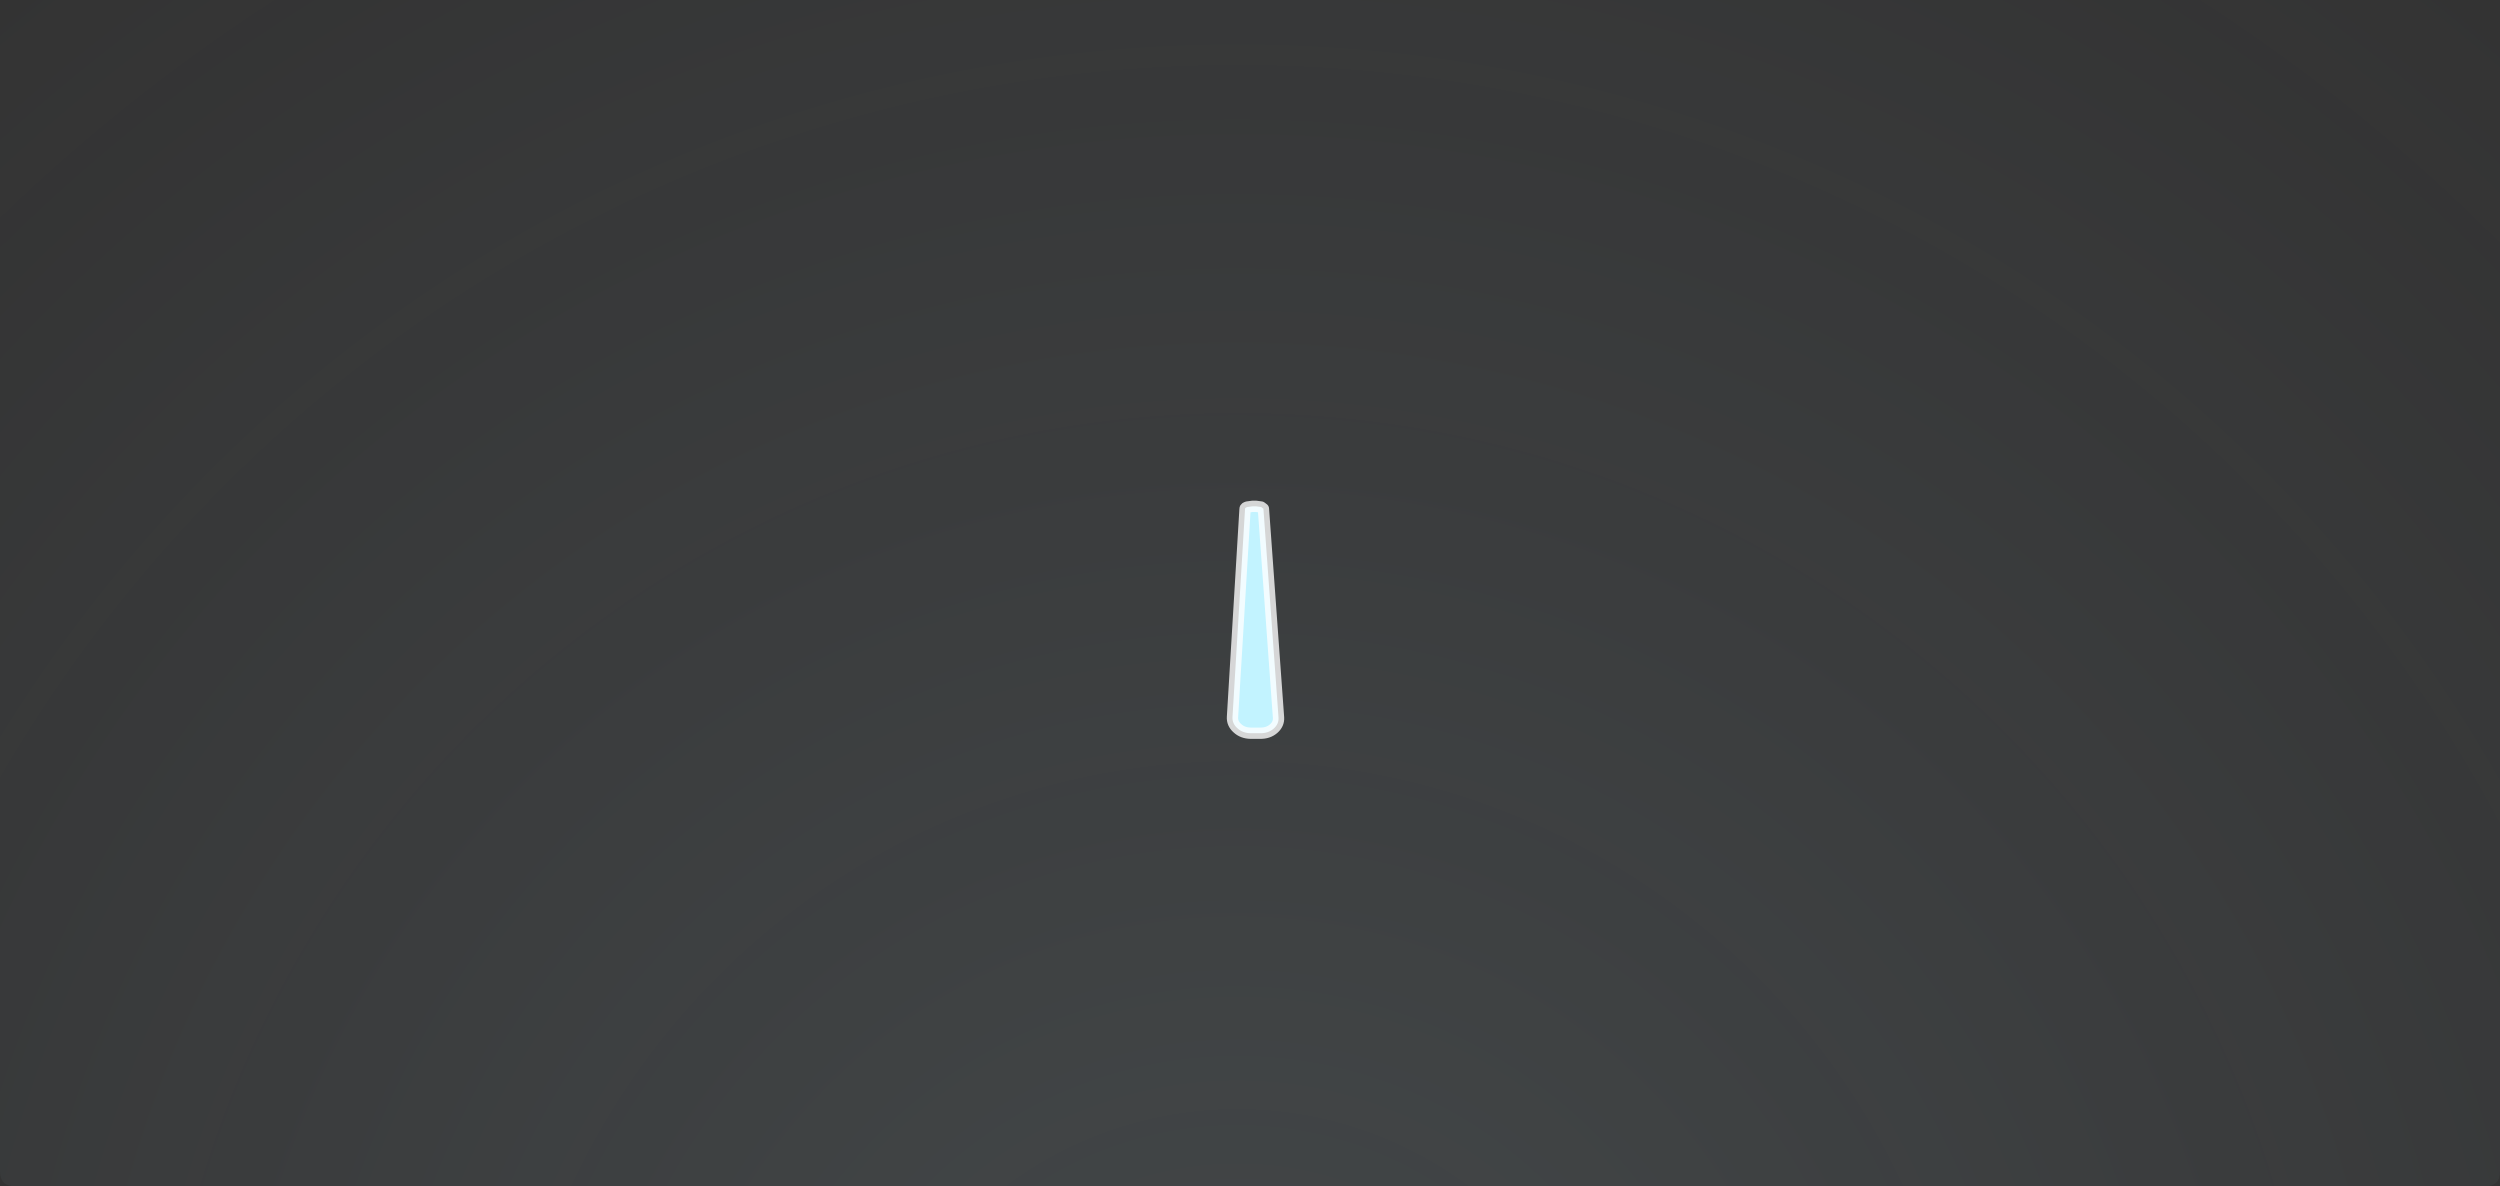 <?xml version="1.0" encoding="UTF-8" standalone="no"?>
<svg xmlns:xlink="http://www.w3.org/1999/xlink" height="420.05px" width="885.3px" xmlns="http://www.w3.org/2000/svg">
  <rect width="100%" height="100%" fill="#333333" stroke="none"/>
  <g transform="matrix(1.0, 0.0, 0.0, 1.0, 443.75, 259.7)">
    <path d="M-438.5 -259.7 L436.3 -259.7 Q441.55 -259.7 441.55 -254.45 L441.55 155.1 Q441.55 160.35 436.3 160.35 L-438.5 160.35 Q-443.75 160.35 -443.75 155.1 L-443.75 -254.45 Q-443.75 -259.7 -438.5 -259.7" fill="url(#gradient0)" fill-rule="evenodd" stroke="none"/>
    <path d="M-0.2 -80.4 L1.05 -80.4 2.85 -80.15 3.65 -79.55 9.0 -5.6 Q9.15 -3.3 7.25 -1.65 5.35 0.0 2.45 -0.05 L-0.85 -0.05 Q-3.75 -0.1 -5.6 -1.85 -7.45 -3.5 -7.3 -5.8 L-2.85 -79.55 Q-2.85 -79.9 -2.05 -80.15 L-0.2 -80.4" fill="#c2f3ff" fill-rule="evenodd" stroke="none"/>
    <path d="M-0.2 -80.4 L1.05 -80.4 2.85 -80.15 3.65 -79.55 9.0 -5.6 Q9.15 -3.3 7.25 -1.65 5.35 0.0 2.45 -0.05 L-0.85 -0.05 Q-3.75 -0.1 -5.6 -1.85 -7.45 -3.5 -7.3 -5.8 L-2.85 -79.55 Q-2.85 -79.9 -2.05 -80.15 L-0.2 -80.4 Z" fill="none" stroke="#ffffff" stroke-linecap="round" stroke-linejoin="round" stroke-opacity="0.788" stroke-width="4.0"/>
  </g>
  <defs>
    <radialGradient cx="0" cy="0" gradientTransform="matrix(0.844, 0.0, 0.0, 0.844, -5.6, 269.85)" gradientUnits="userSpaceOnUse" id="gradient0" r="819.2" spreadMethod="pad">
      <stop offset="0.0" stop-color="#cdf5ff" stop-opacity="0.11"/>
      <stop offset="1.0" stop-color="#bfe1ff" stop-opacity="0.0"/>
    </radialGradient>
  </defs>
</svg>

